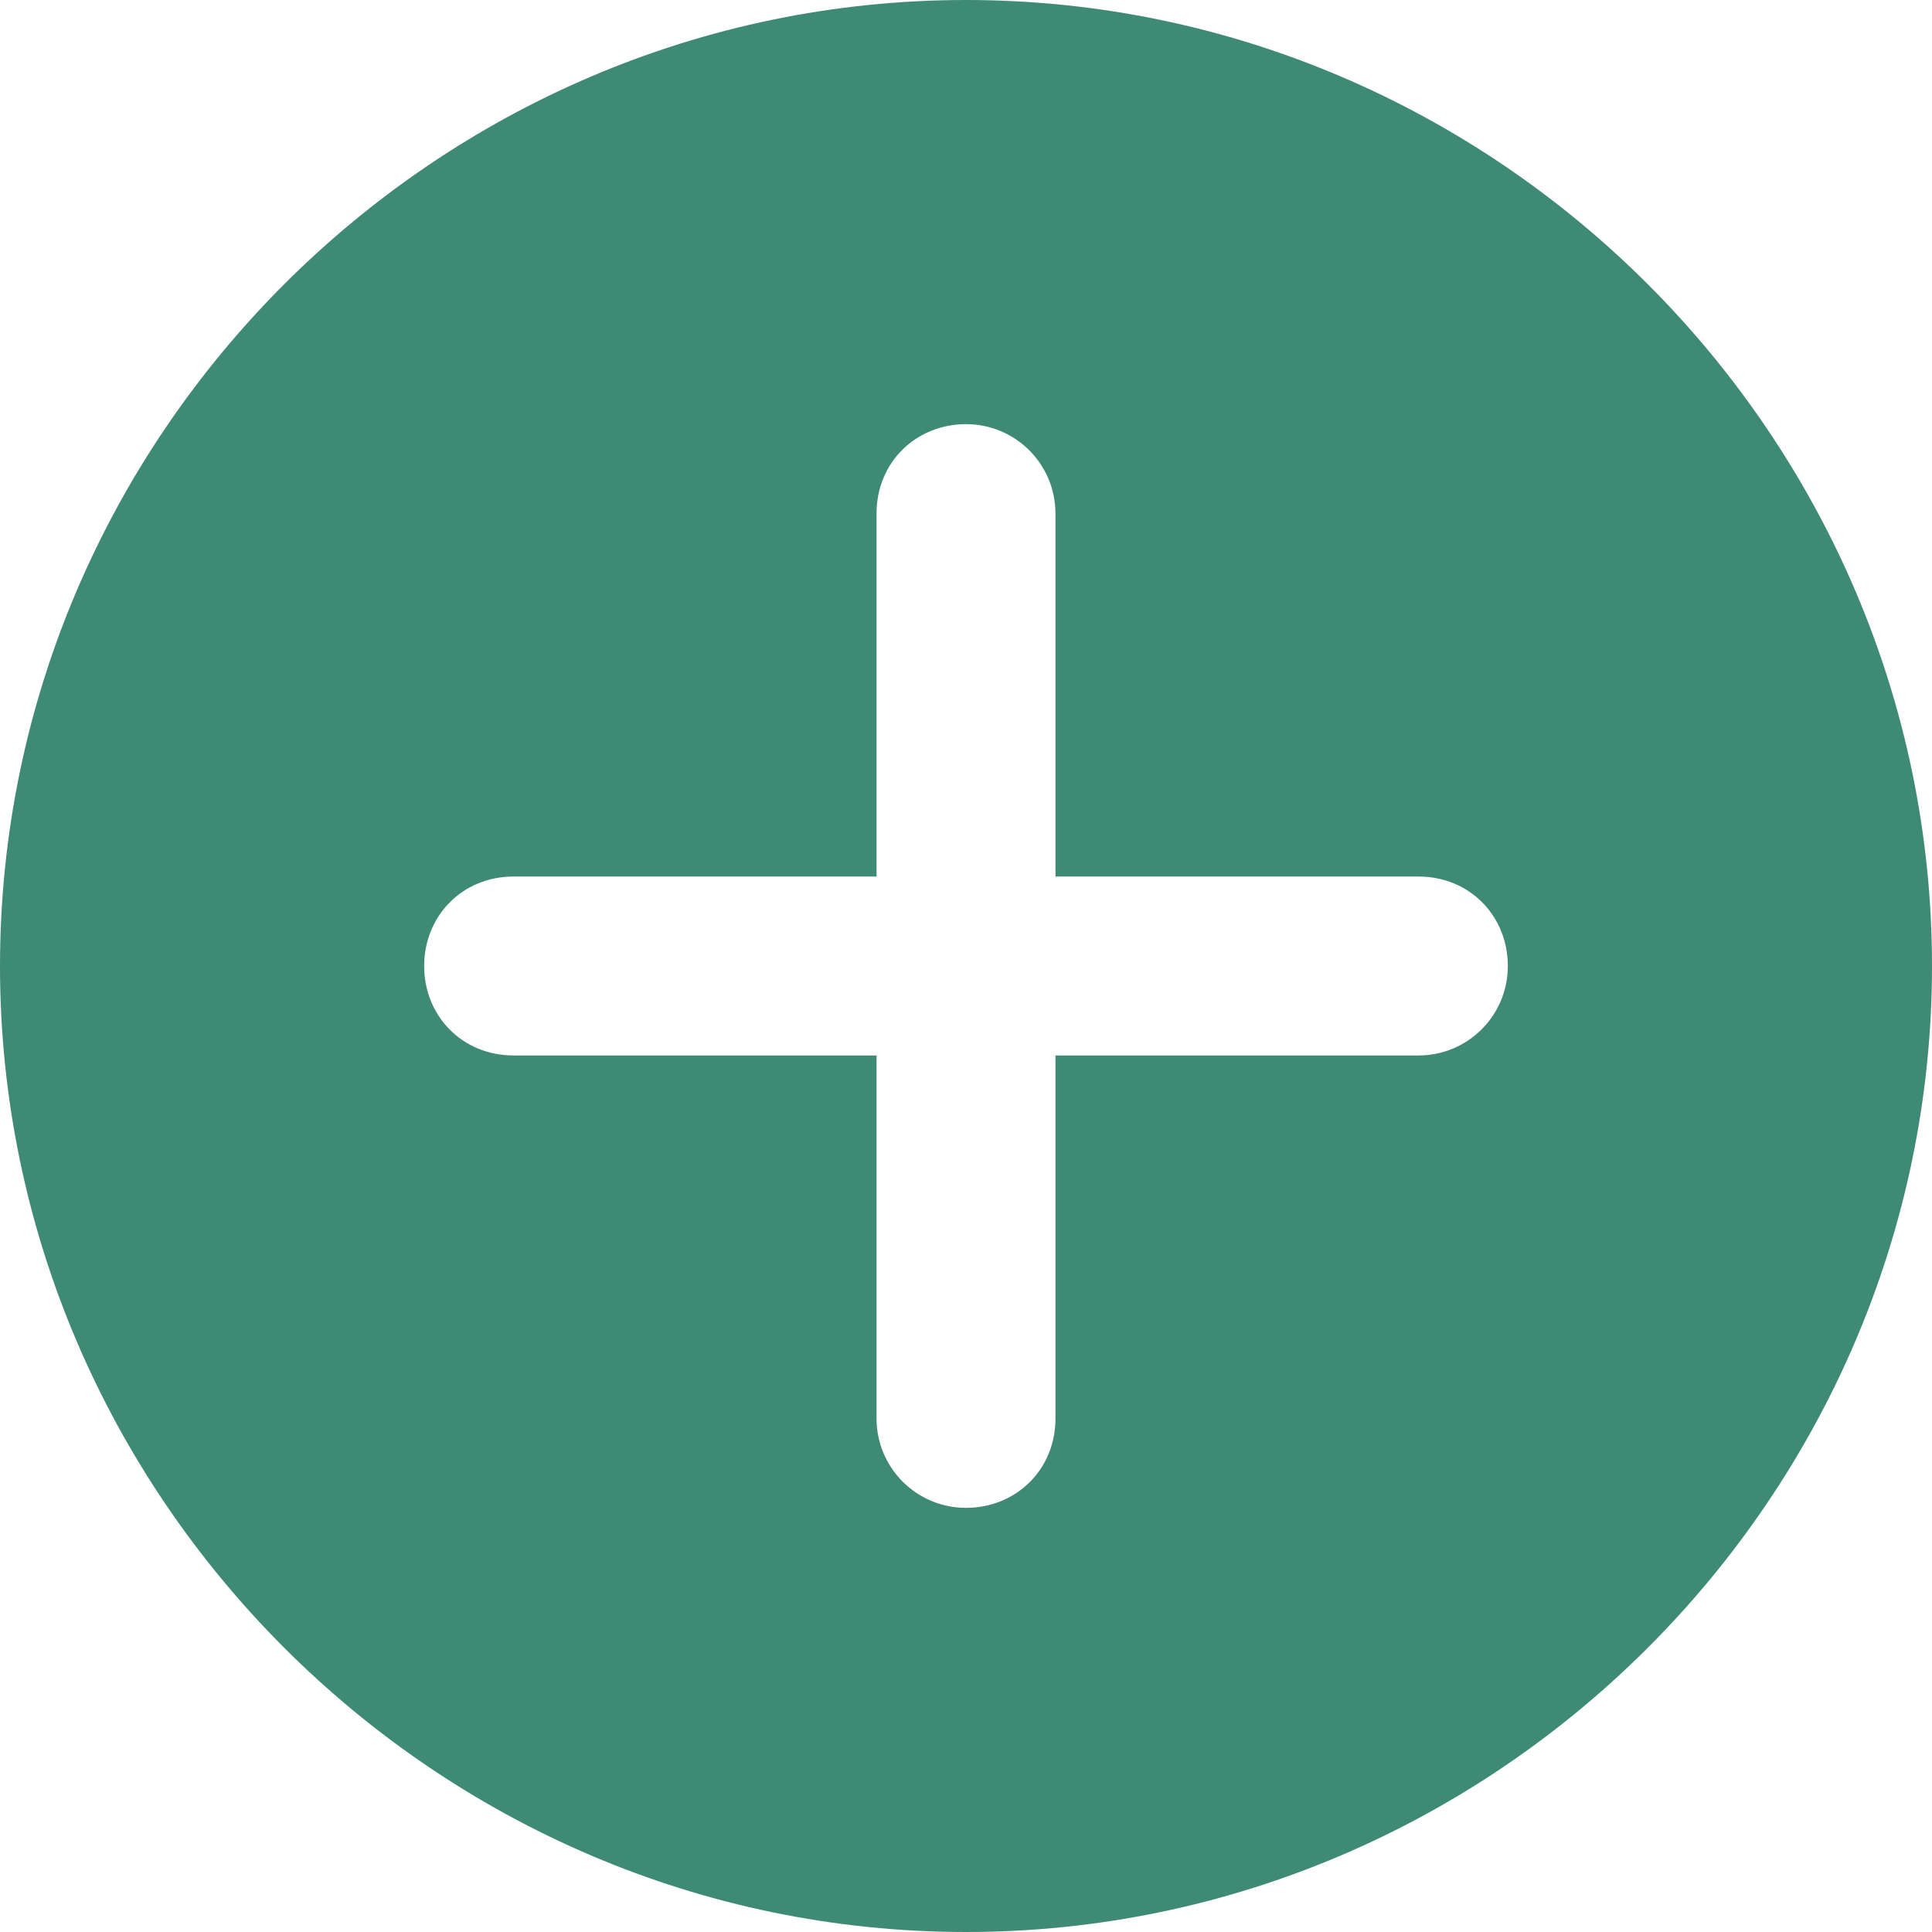 <svg width="13" height="13" viewBox="0 0 13 13" fill="none" xmlns="http://www.w3.org/2000/svg">
<path d="M6.5 0C2.933 0 0 2.933 0 6.5C0 10.067 2.933 13 6.5 13C10.067 13 13 10.067 13 6.5C13 2.933 10.067 0 6.5 0ZM9.544 7.102H7.102V9.544C7.102 9.893 6.833 10.146 6.5 10.146C6.167 10.146 5.898 9.877 5.898 9.544V7.102H3.456C3.107 7.102 2.854 6.833 2.854 6.5C2.854 6.167 3.107 5.898 3.456 5.898H5.898V3.456C5.898 3.107 6.167 2.854 6.5 2.854C6.833 2.854 7.102 3.123 7.102 3.456V5.898H9.544C9.893 5.898 10.146 6.167 10.146 6.5C10.146 6.833 9.877 7.102 9.544 7.102Z" fill="#3E8A74"/>
</svg>
